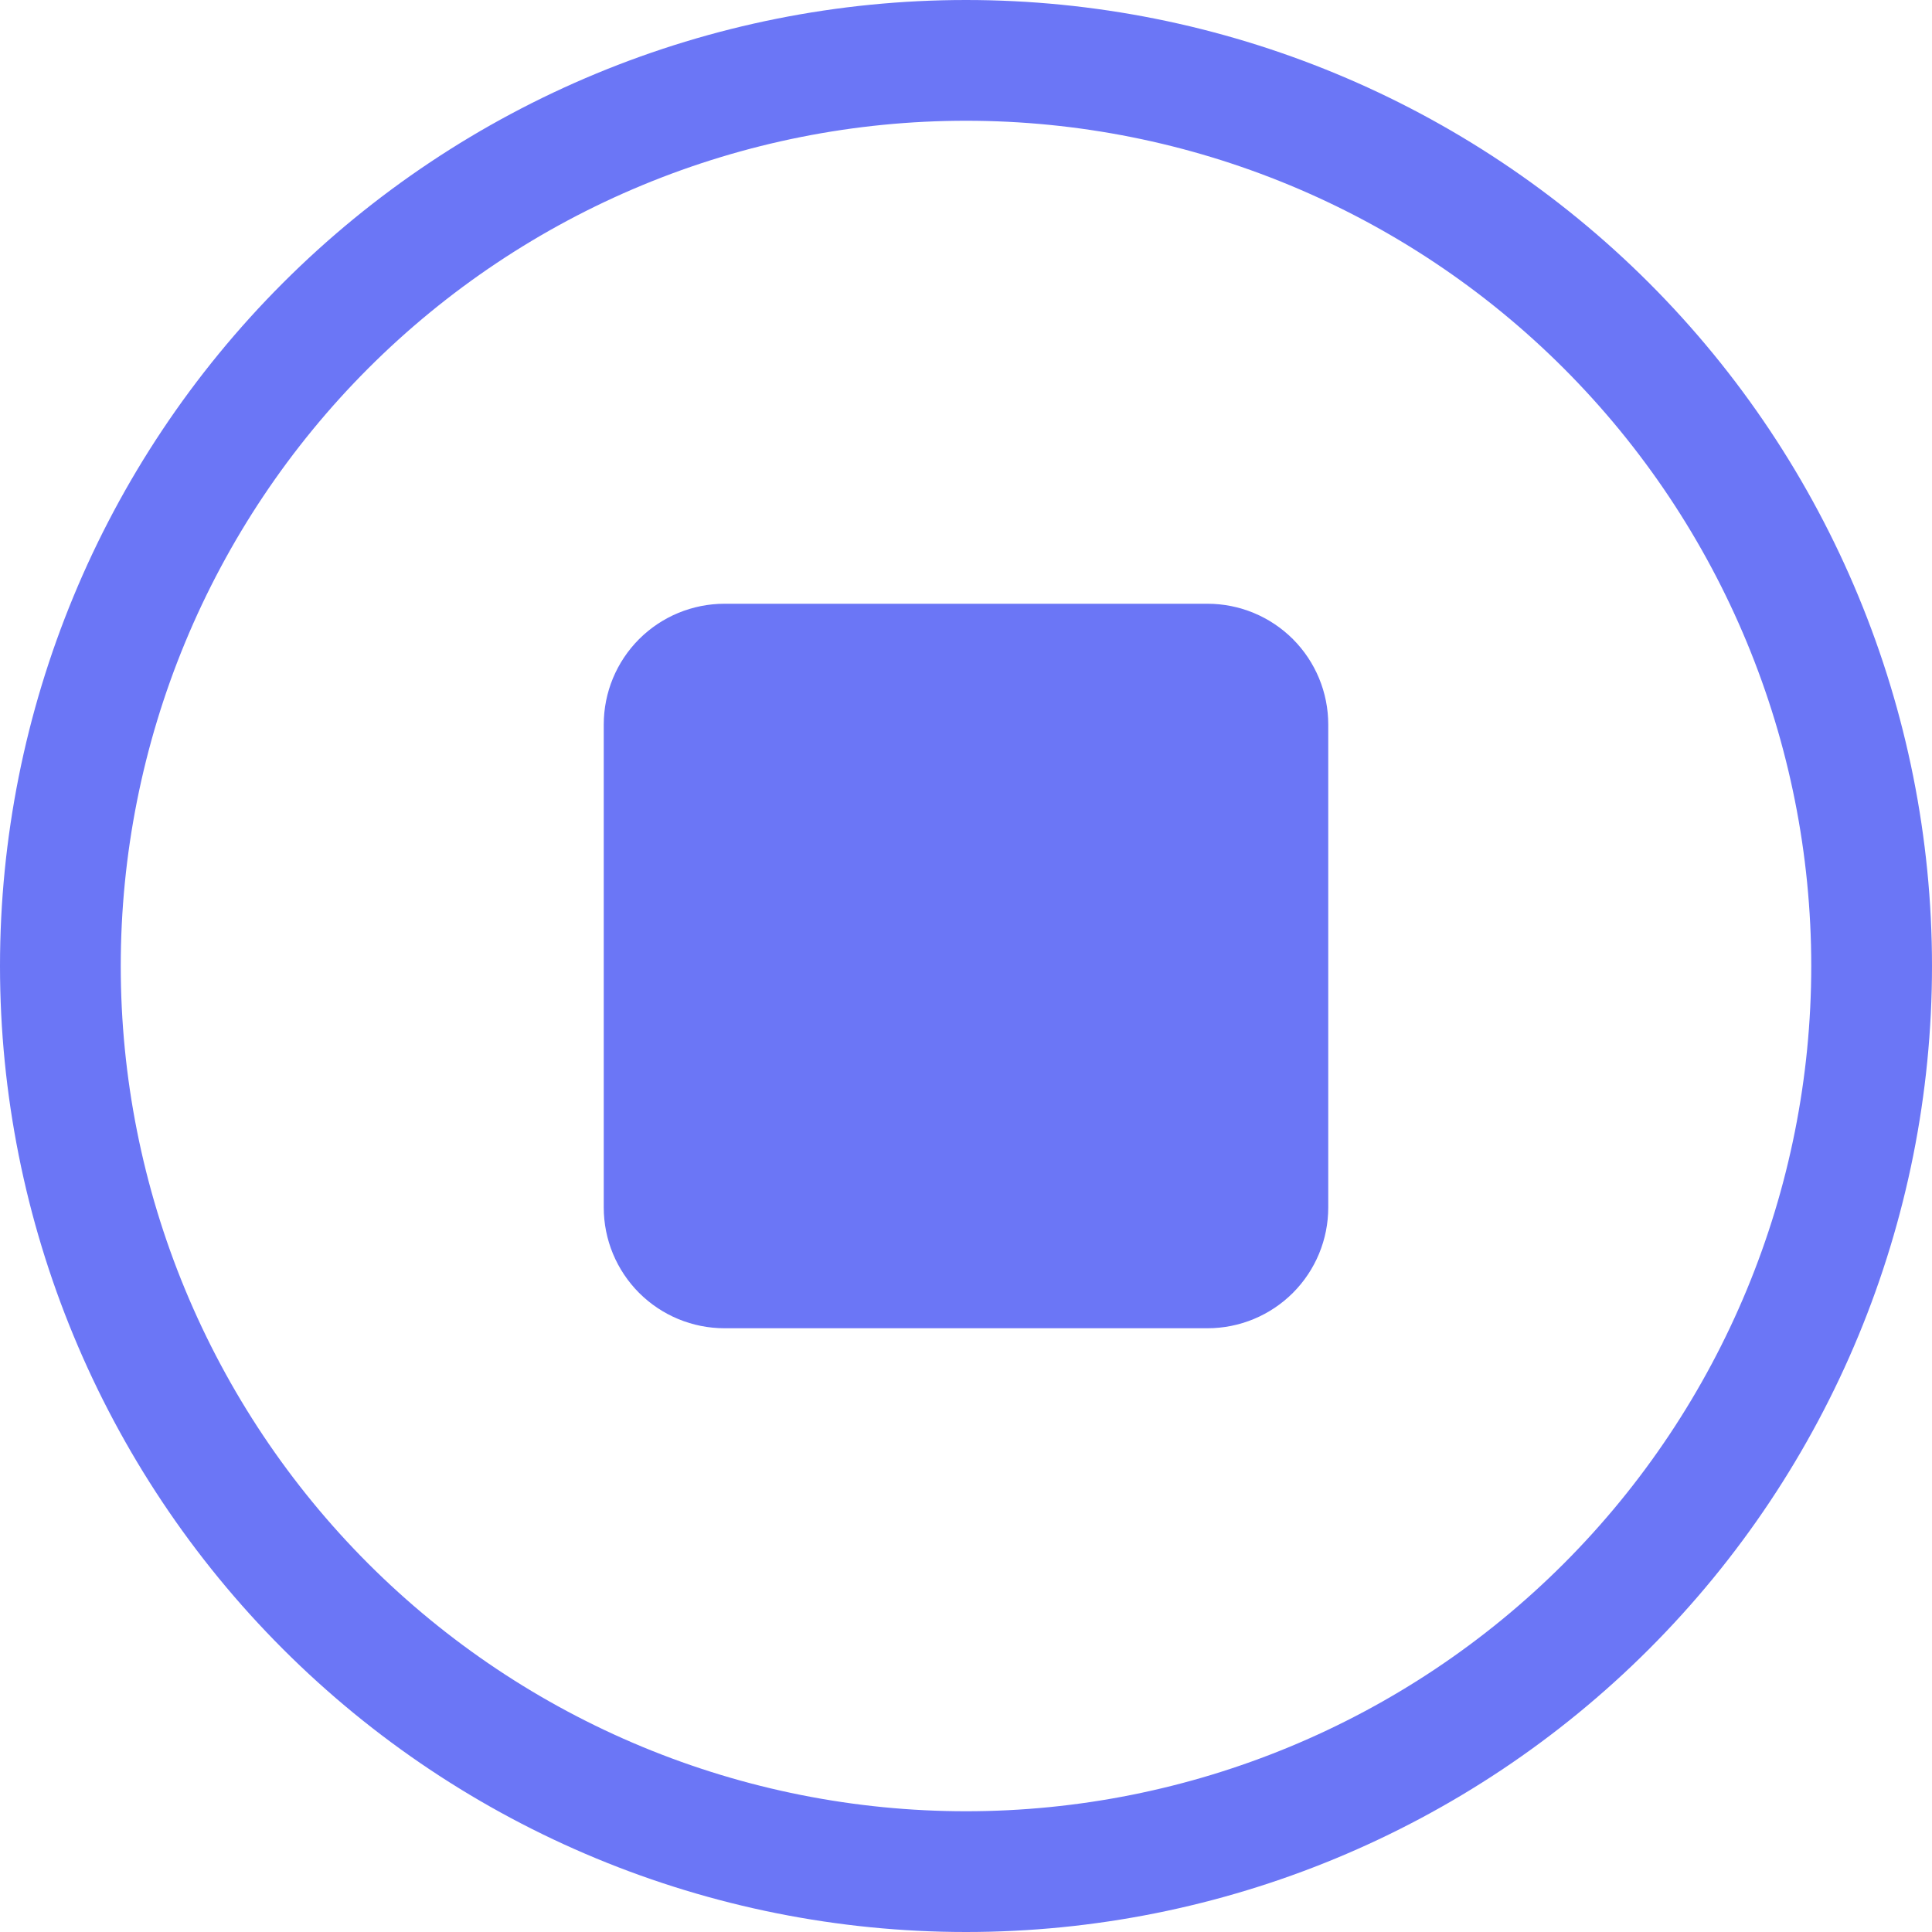 <svg width="60" height="60" viewBox="0 0 60 60" fill="none" xmlns="http://www.w3.org/2000/svg">
<path d="M30 3.75C26.553 3.75 23.139 4.429 19.955 5.748C16.77 7.067 13.876 9.001 11.438 11.438C9.001 13.876 7.067 16.77 5.748 19.955C4.429 23.139 3.75 26.553 3.75 30C3.75 33.447 4.429 36.861 5.748 40.045C7.067 43.23 9.001 46.124 11.438 48.562C13.876 50.999 16.77 52.933 19.955 54.252C23.139 55.571 26.553 56.25 30 56.25C36.962 56.25 43.639 53.484 48.562 48.562C53.484 43.639 56.25 36.962 56.25 30C56.25 23.038 53.484 16.361 48.562 11.438C43.639 6.516 36.962 3.75 30 3.75ZM0 30C0 22.044 3.161 14.413 8.787 8.787C14.413 3.161 22.044 0 30 0C37.956 0 45.587 3.161 51.213 8.787C56.839 14.413 60 22.044 60 30C60 37.956 56.839 45.587 51.213 51.213C45.587 56.839 37.956 60 30 60C22.044 60 14.413 56.839 8.787 51.213C3.161 45.587 0 37.956 0 30ZM18.75 22.5C18.75 21.505 19.145 20.552 19.848 19.848C20.552 19.145 21.505 18.75 22.5 18.75H37.5C38.495 18.75 39.448 19.145 40.152 19.848C40.855 20.552 41.25 21.505 41.25 22.5V37.5C41.25 38.495 40.855 39.448 40.152 40.152C39.448 40.855 38.495 41.25 37.5 41.25H22.5C21.505 41.25 20.552 40.855 19.848 40.152C19.145 39.448 18.75 38.495 18.75 37.5V22.5Z" fill="#6B76F6"/>
</svg>
